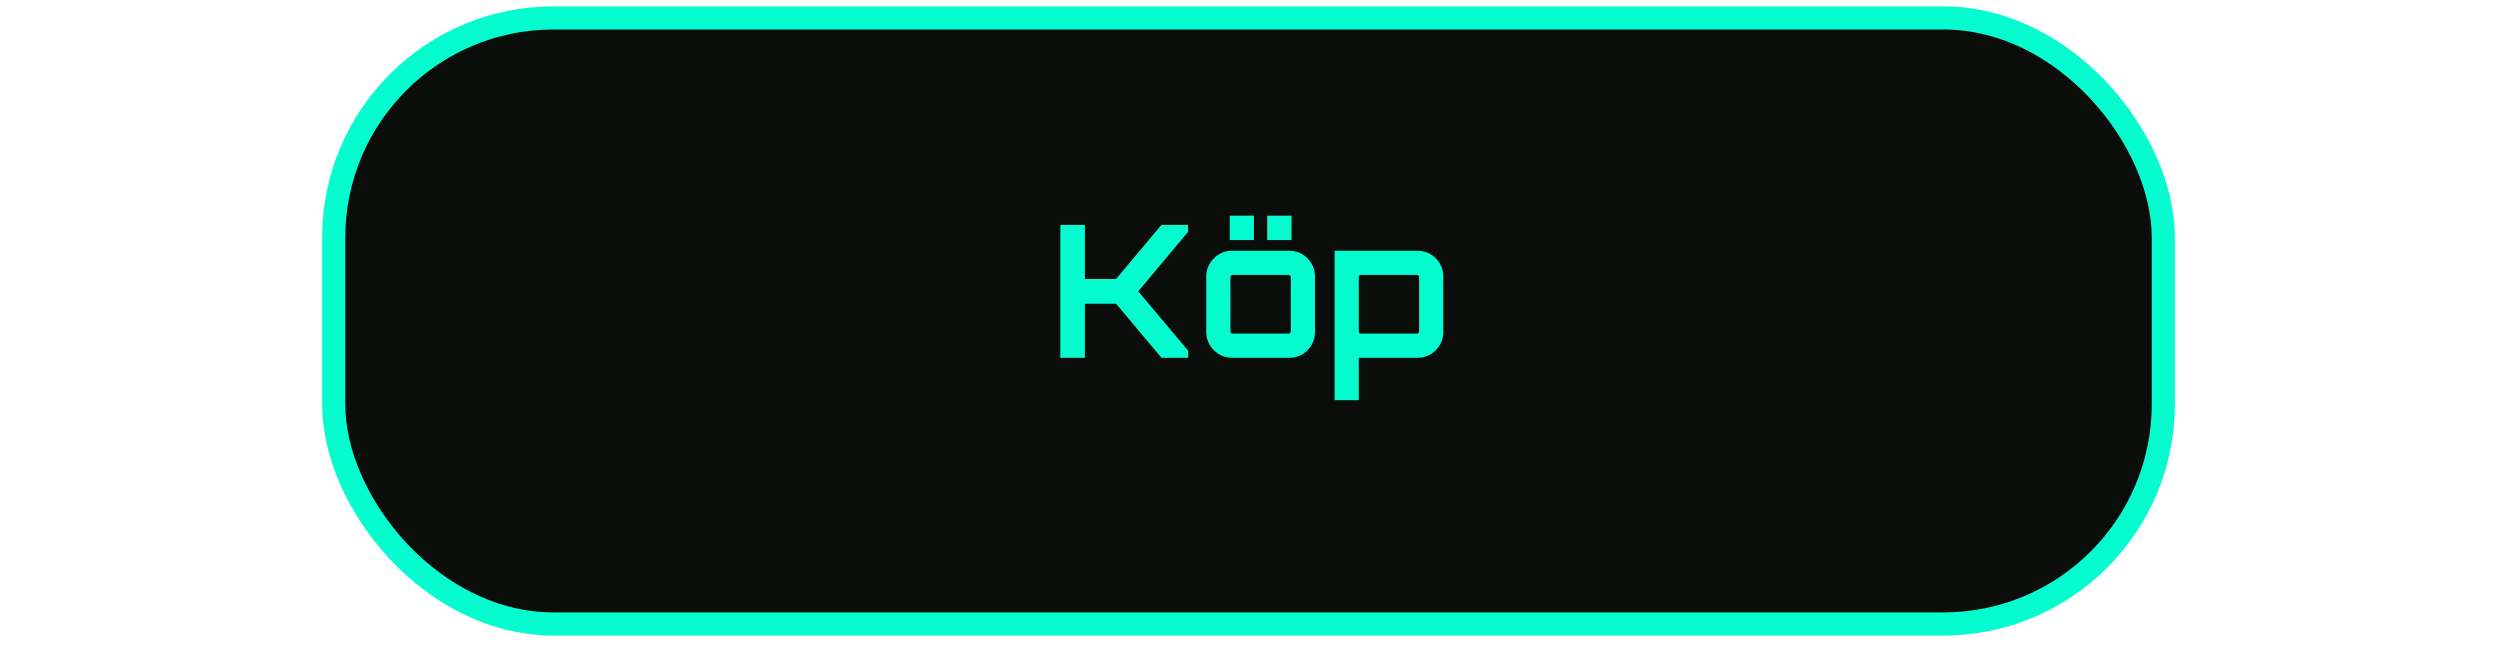<svg width="120" height="31" viewBox="0 0 161 56" fill="none" xmlns="http://www.w3.org/2000/svg">
<rect x="1.048" y="1.556" width="158.645" height="52.547" rx="19.053" fill="#0B0D0B"/>
<rect x="1.048" y="1.556" width="158.645" height="52.547" rx="19.053" stroke="#04FCCF" stroke-width="2.006"/>
<path d="M64.055 31.022V19.502H66.183V24.19H68.888L72.823 19.502H75.127V20.11L70.808 25.262L75.144 30.414V31.022H72.823L68.888 26.334H66.183V31.022H64.055ZM78.918 31.022C78.512 31.022 78.144 30.92 77.814 30.718C77.483 30.515 77.216 30.248 77.013 29.918C76.811 29.587 76.71 29.219 76.71 28.814V23.95C76.71 23.544 76.811 23.176 77.013 22.846C77.216 22.515 77.483 22.248 77.814 22.046C78.144 21.843 78.512 21.742 78.918 21.742H83.925C84.331 21.742 84.699 21.843 85.029 22.046C85.371 22.248 85.638 22.515 85.829 22.846C86.032 23.176 86.133 23.544 86.133 23.95V28.814C86.133 29.219 86.032 29.587 85.829 29.918C85.638 30.248 85.376 30.515 85.046 30.718C84.715 30.92 84.341 31.022 83.925 31.022H78.918ZM78.998 28.926H83.846C83.899 28.926 83.942 28.91 83.974 28.878C84.016 28.835 84.037 28.787 84.037 28.734V24.03C84.037 23.976 84.016 23.934 83.974 23.902C83.942 23.859 83.899 23.838 83.846 23.838H78.998C78.944 23.838 78.896 23.859 78.853 23.902C78.822 23.934 78.805 23.976 78.805 24.03V28.734C78.805 28.787 78.822 28.835 78.853 28.878C78.896 28.91 78.944 28.926 78.998 28.926ZM81.99 20.814V18.702H84.102V20.814H81.99ZM78.742 20.814V18.702H80.838V20.814H78.742ZM87.836 34.702V21.742H95.052C95.457 21.742 95.825 21.843 96.156 22.046C96.497 22.248 96.764 22.515 96.956 22.846C97.158 23.176 97.26 23.544 97.26 23.95V28.814C97.26 29.219 97.158 29.587 96.956 29.918C96.764 30.248 96.497 30.515 96.156 30.718C95.825 30.92 95.457 31.022 95.052 31.022H89.932V34.702H87.836ZM90.124 28.926H94.972C95.025 28.926 95.068 28.91 95.1 28.878C95.142 28.835 95.164 28.787 95.164 28.734V24.03C95.164 23.976 95.142 23.934 95.1 23.902C95.068 23.859 95.025 23.838 94.972 23.838H90.124C90.07 23.838 90.022 23.859 89.98 23.902C89.948 23.934 89.932 23.976 89.932 24.03V28.734C89.932 28.787 89.948 28.835 89.98 28.878C90.022 28.91 90.07 28.926 90.124 28.926Z" fill="#04FCCF"/>
</svg>
